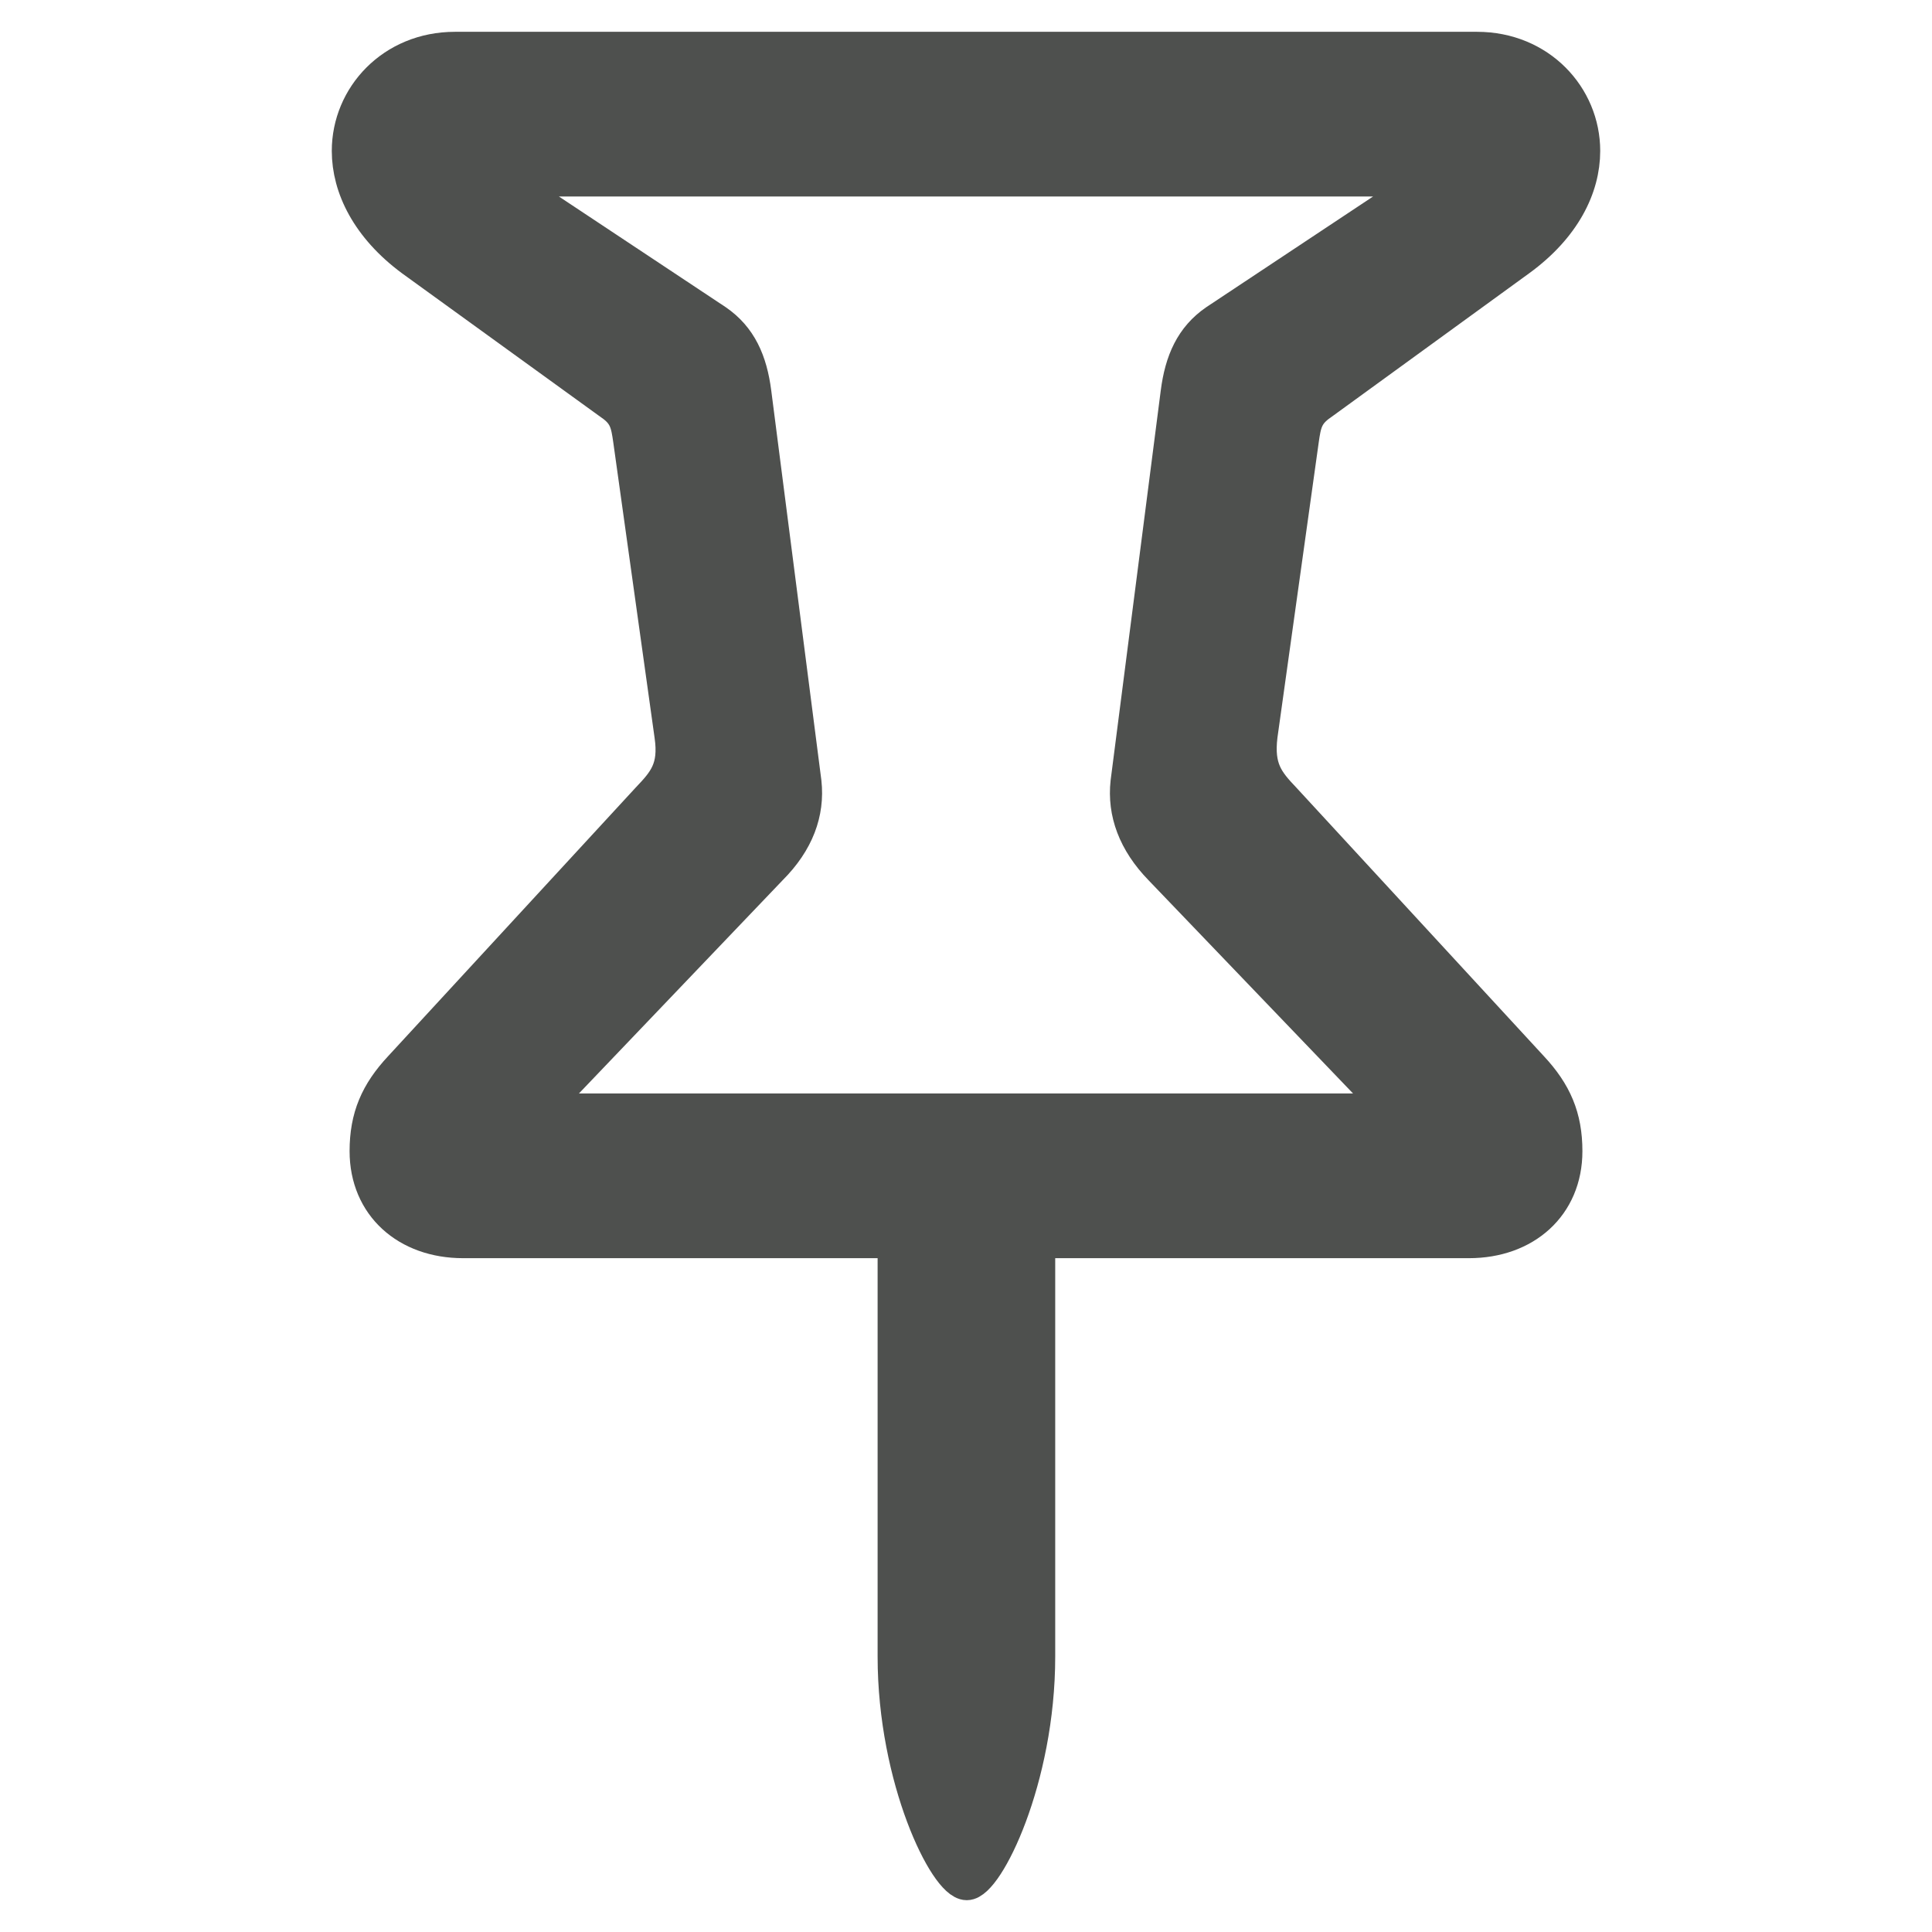 <!DOCTYPE svg PUBLIC "-//W3C//DTD SVG 1.1//EN" "http://www.w3.org/Graphics/SVG/1.1/DTD/svg11.dtd">
<!-- Uploaded to: SVG Repo, www.svgrepo.com, Transformed by: SVG Repo Mixer Tools -->
<svg fill="#4e504e" width="800px" height="800px" viewBox="0 0 56 56" xmlns="http://www.w3.org/2000/svg" stroke="#4e504e">
<g id="SVGRepo_bgCarrier" stroke-width="0"/>
<g id="SVGRepo_tracerCarrier" stroke-linecap="round" stroke-linejoin="round"/>
<g id="SVGRepo_iconCarrier">
<path d="M 13.422 35.969 L 25.938 35.969 L 25.938 48.016 C 25.938 51.578 27.438 54.578 28.023 54.578 C 28.586 54.578 30.086 51.578 30.086 48.016 L 30.086 35.969 L 42.578 35.969 C 44.195 35.969 45.367 34.938 45.367 33.367 C 45.367 32.383 45.062 31.68 44.383 30.953 L 37.211 23.172 C 36.719 22.656 36.414 22.281 36.531 21.32 L 37.727 12.766 C 37.797 12.274 37.844 11.992 38.289 11.688 L 44.031 7.516 C 45.32 6.578 45.883 5.43 45.883 4.375 C 45.883 2.805 44.617 1.422 42.812 1.422 L 13.188 1.422 C 11.383 1.422 10.117 2.805 10.117 4.375 C 10.117 5.43 10.68 6.578 11.945 7.516 L 17.711 11.688 C 18.156 11.992 18.203 12.274 18.273 12.766 L 19.469 21.32 C 19.609 22.281 19.281 22.656 18.789 23.172 L 11.617 30.953 C 10.938 31.68 10.633 32.383 10.633 33.367 C 10.633 34.938 11.805 35.969 13.422 35.969 Z M 16.469 32.195 C 16.258 32.195 16.117 32.055 16.117 31.844 C 16.117 31.703 16.211 31.562 16.328 31.445 L 22.328 25.164 C 23.102 24.391 23.406 23.547 23.312 22.68 L 21.859 11.383 C 21.742 10.469 21.438 9.789 20.758 9.32 L 15.672 5.945 C 15.508 5.828 15.461 5.711 15.461 5.547 C 15.461 5.336 15.625 5.195 15.836 5.195 L 40.164 5.195 C 40.375 5.195 40.539 5.336 40.539 5.547 C 40.539 5.711 40.492 5.828 40.328 5.945 L 35.242 9.32 C 34.562 9.789 34.258 10.469 34.141 11.383 L 32.688 22.68 C 32.594 23.547 32.898 24.391 33.648 25.164 L 39.672 31.445 C 39.789 31.562 39.859 31.703 39.859 31.844 C 39.859 32.055 39.742 32.195 39.531 32.195 Z"/>
</g>
</svg>